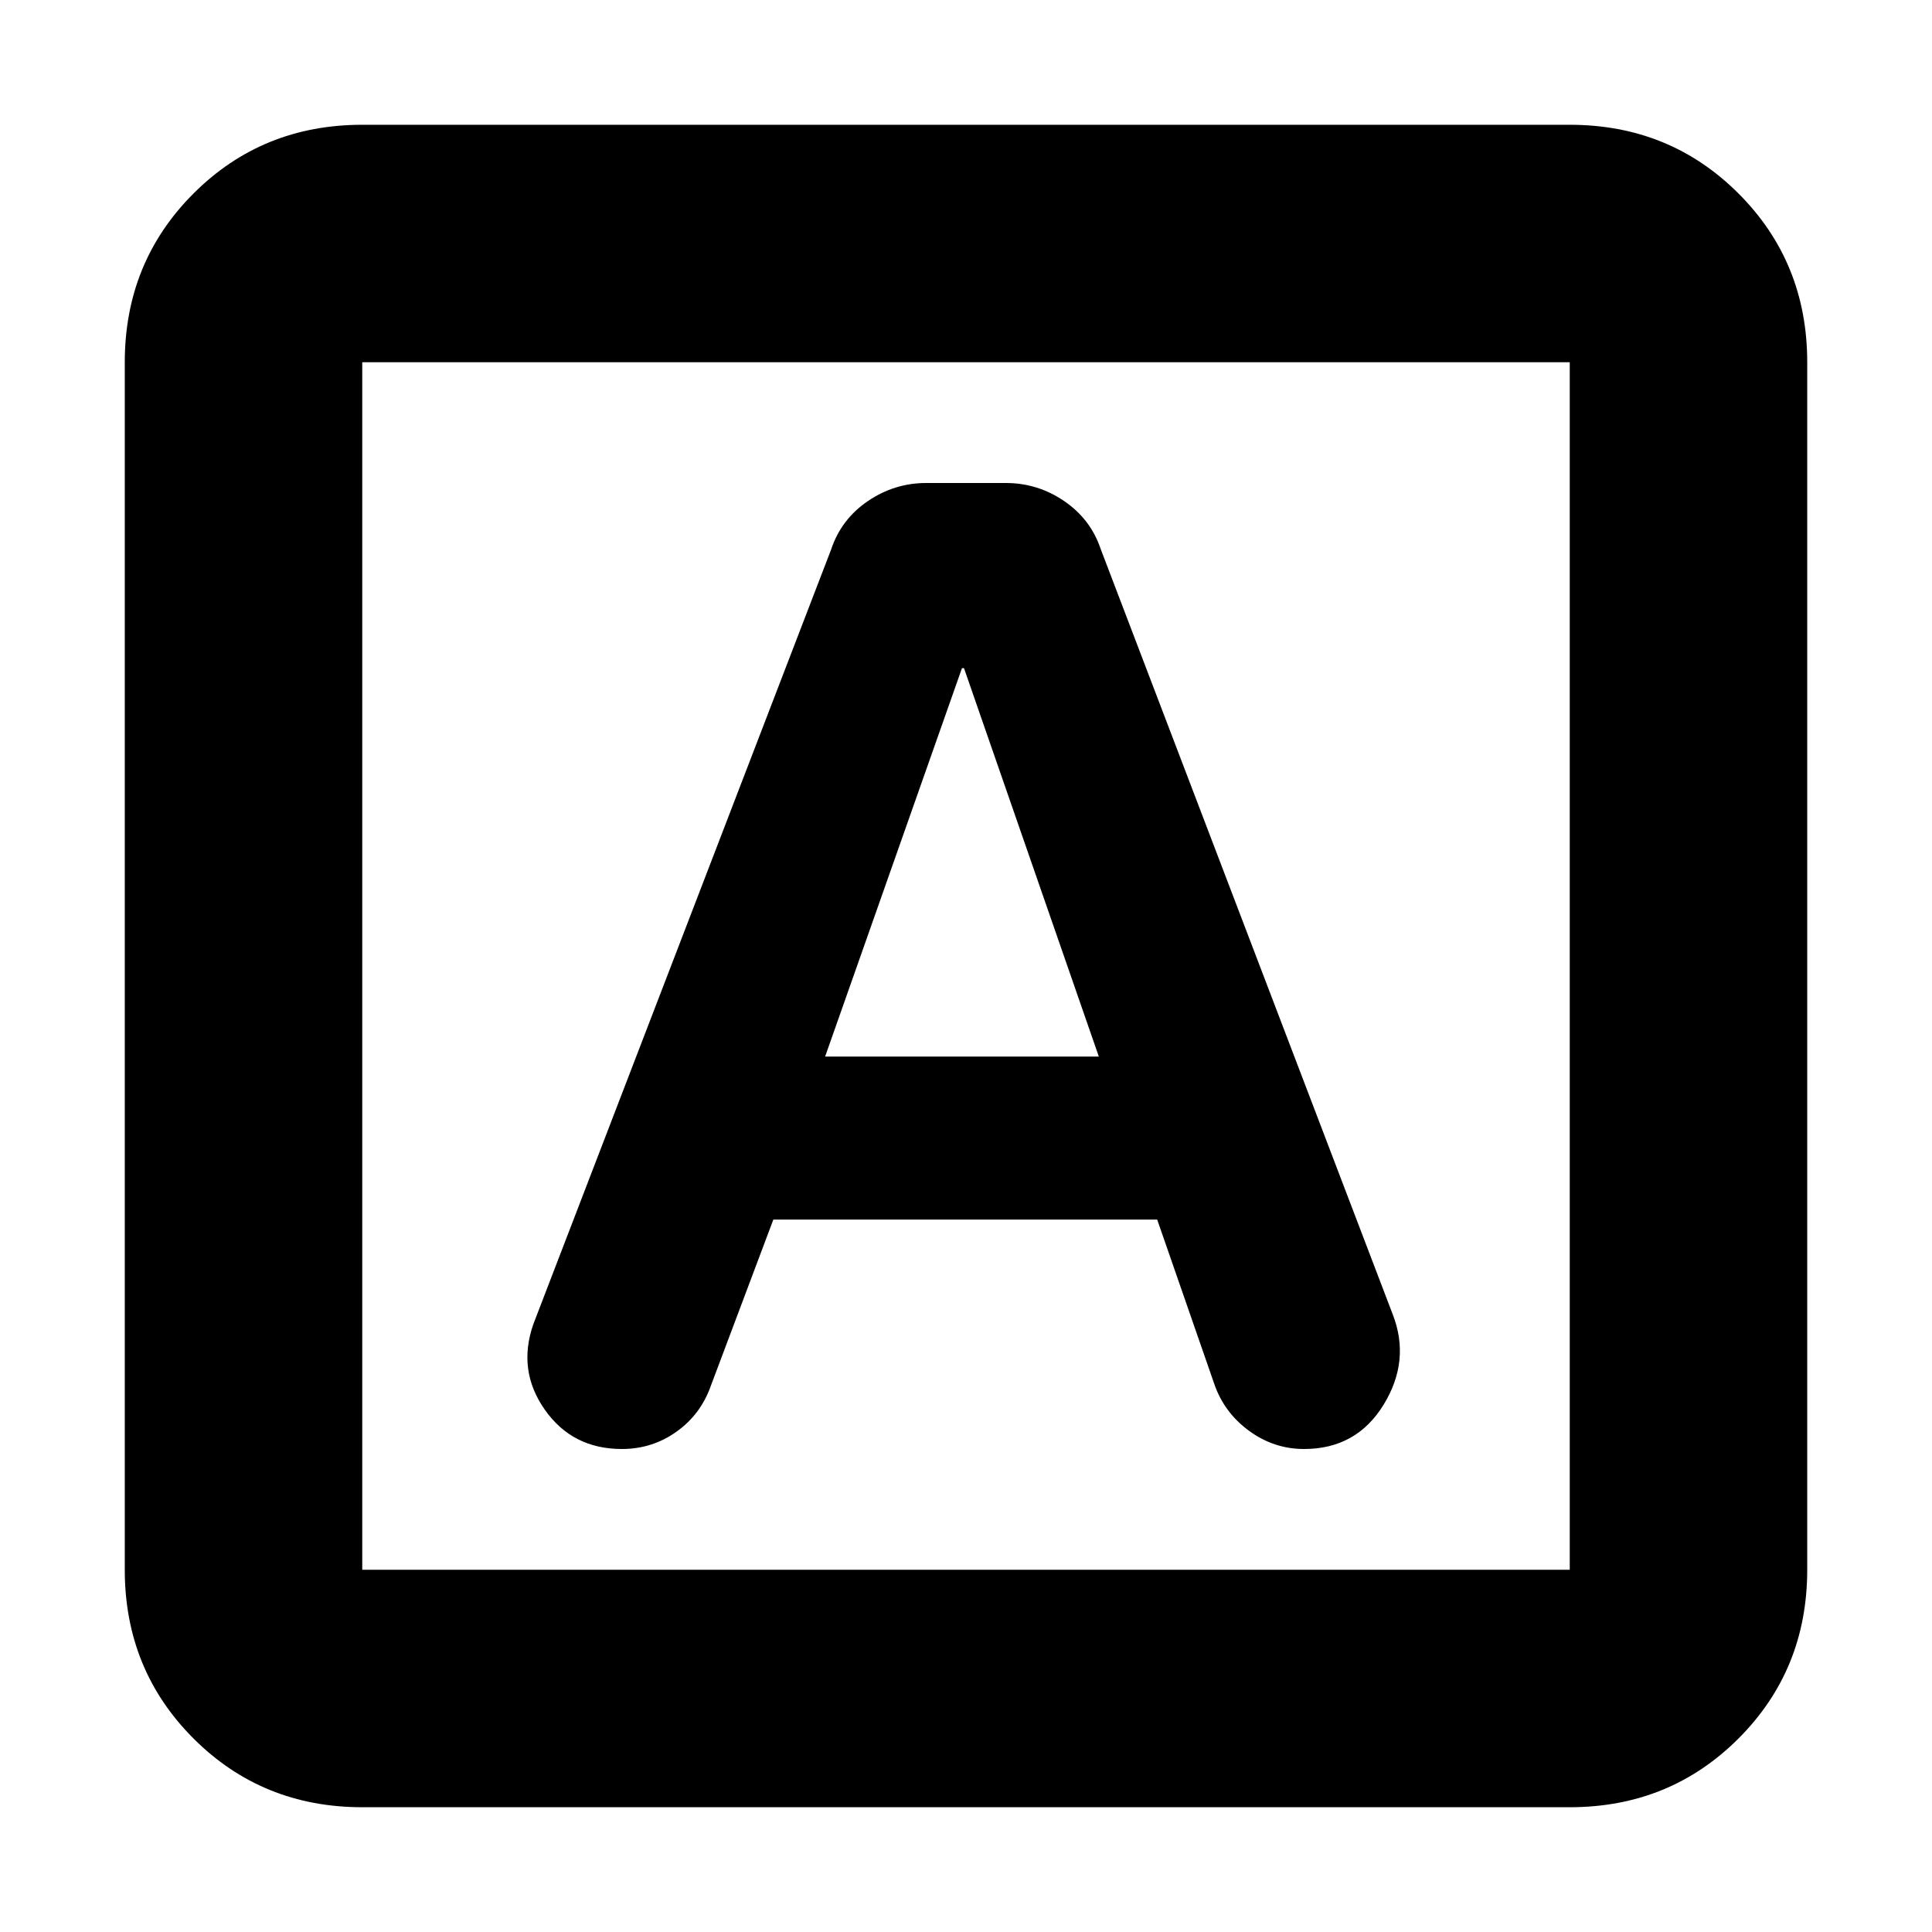 <svg xmlns="http://www.w3.org/2000/svg" height="20" viewBox="0 -960 960 960" width="20"><path d="M384.27-354H575l28.41 81.8q4.93 14.17 17.26 23.18Q633-240 648-240q26 0 39.5-22t4.5-45L547-687q-5-15-18.19-24-13.18-9-29-9h-39.56q-15.82 0-29.04 9Q418-702 413-687L265-302q-8 23 5.73 42.5Q284.45-240 309-240q15.05 0 27.09-8.56 12.03-8.55 17.05-22.65L384.27-354ZM410-435l68-193h1l67 193H410ZM180-62q-49.7 0-83.85-34.15Q62-130.3 62-180v-600q0-49.7 34.15-83.85Q130.3-898 180-898h600q49.7 0 83.85 34.15Q898-829.7 898-780v600q0 49.7-34.15 83.85Q829.7-62 780-62H180Zm0-118h600v-600H180v600Zm0-600v600-600Z"/></svg>